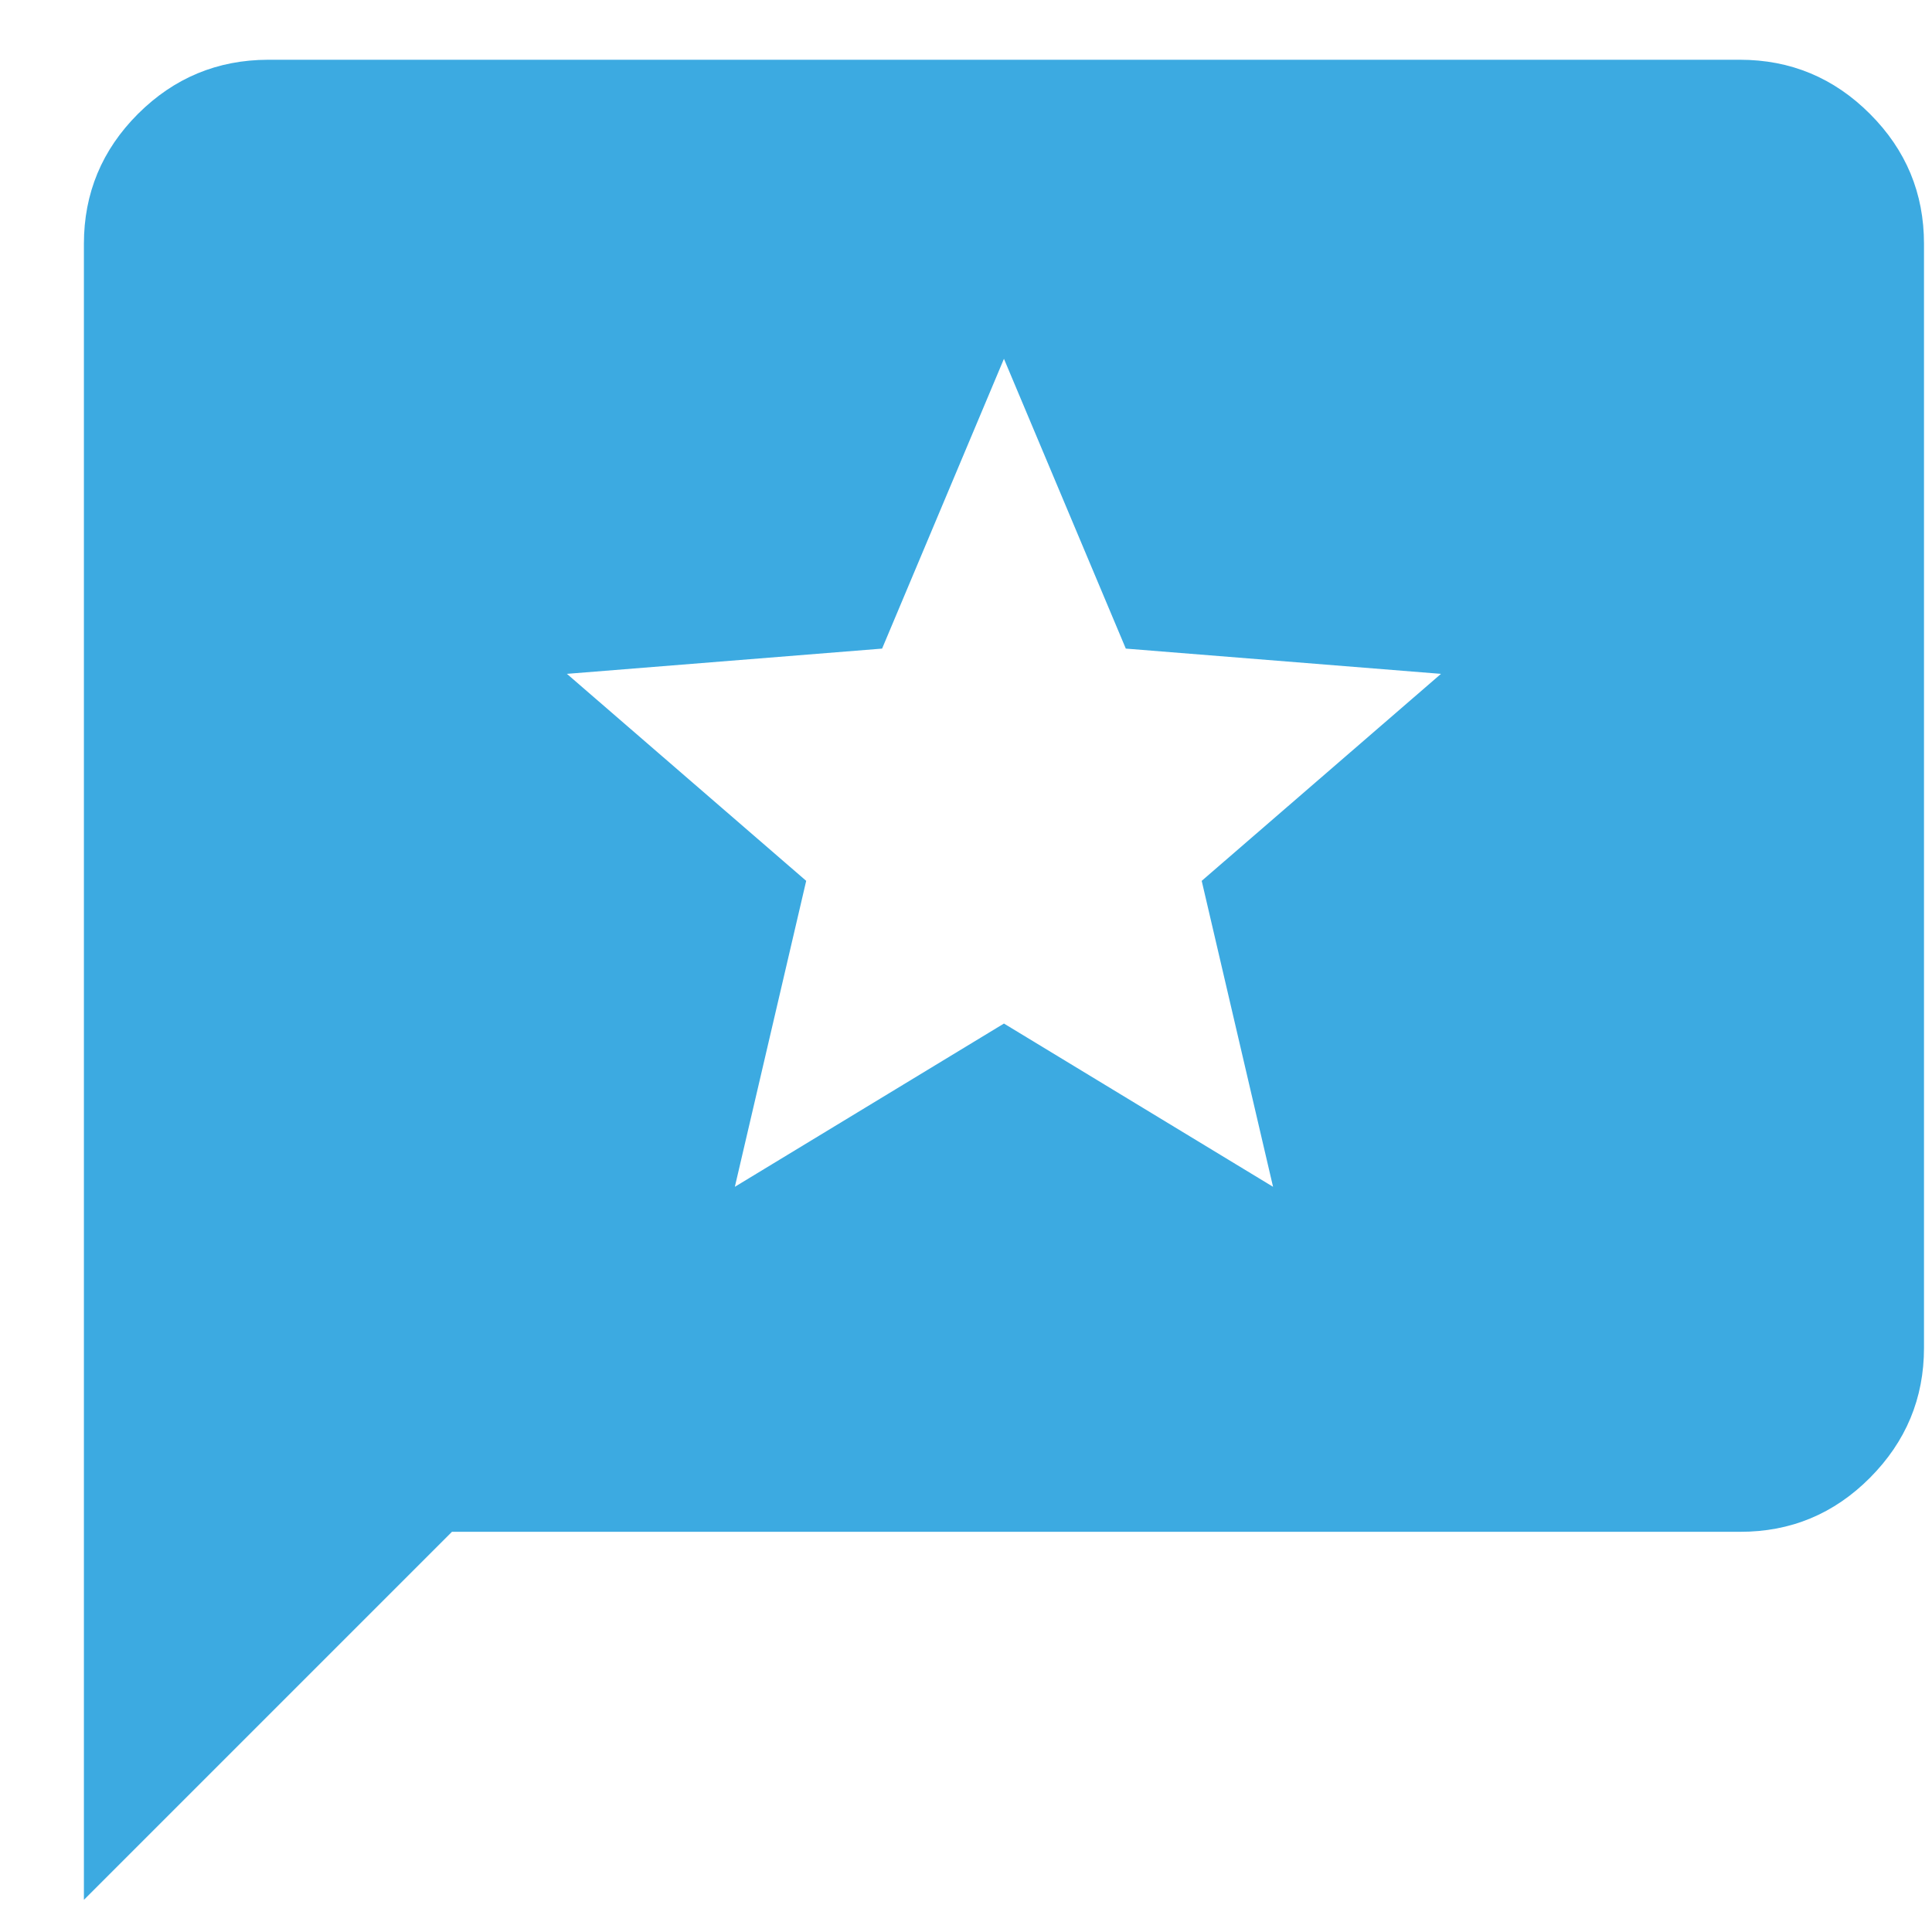 <svg width="14" height="14" viewBox="0 0 14 14" fill="none" xmlns="http://www.w3.org/2000/svg">
<path d="M0.608 13.767V1.767C0.608 1.4 0.739 1.086 1 0.825C1.262 0.564 1.576 0.434 1.942 0.433H12.608C12.975 0.433 13.289 0.564 13.55 0.825C13.812 1.087 13.942 1.4 13.942 1.767V9.767C13.942 10.133 13.811 10.447 13.55 10.709C13.29 10.97 12.976 11.101 12.608 11.1H3.275L0.608 13.767ZM5.325 8.6L7.275 7.417L9.225 8.6L8.708 6.383L10.442 4.883L8.158 4.7L7.275 2.6L6.392 4.7L4.108 4.883L5.842 6.383L5.325 8.6Z" fill="#3CAAE1"/>
</svg>
